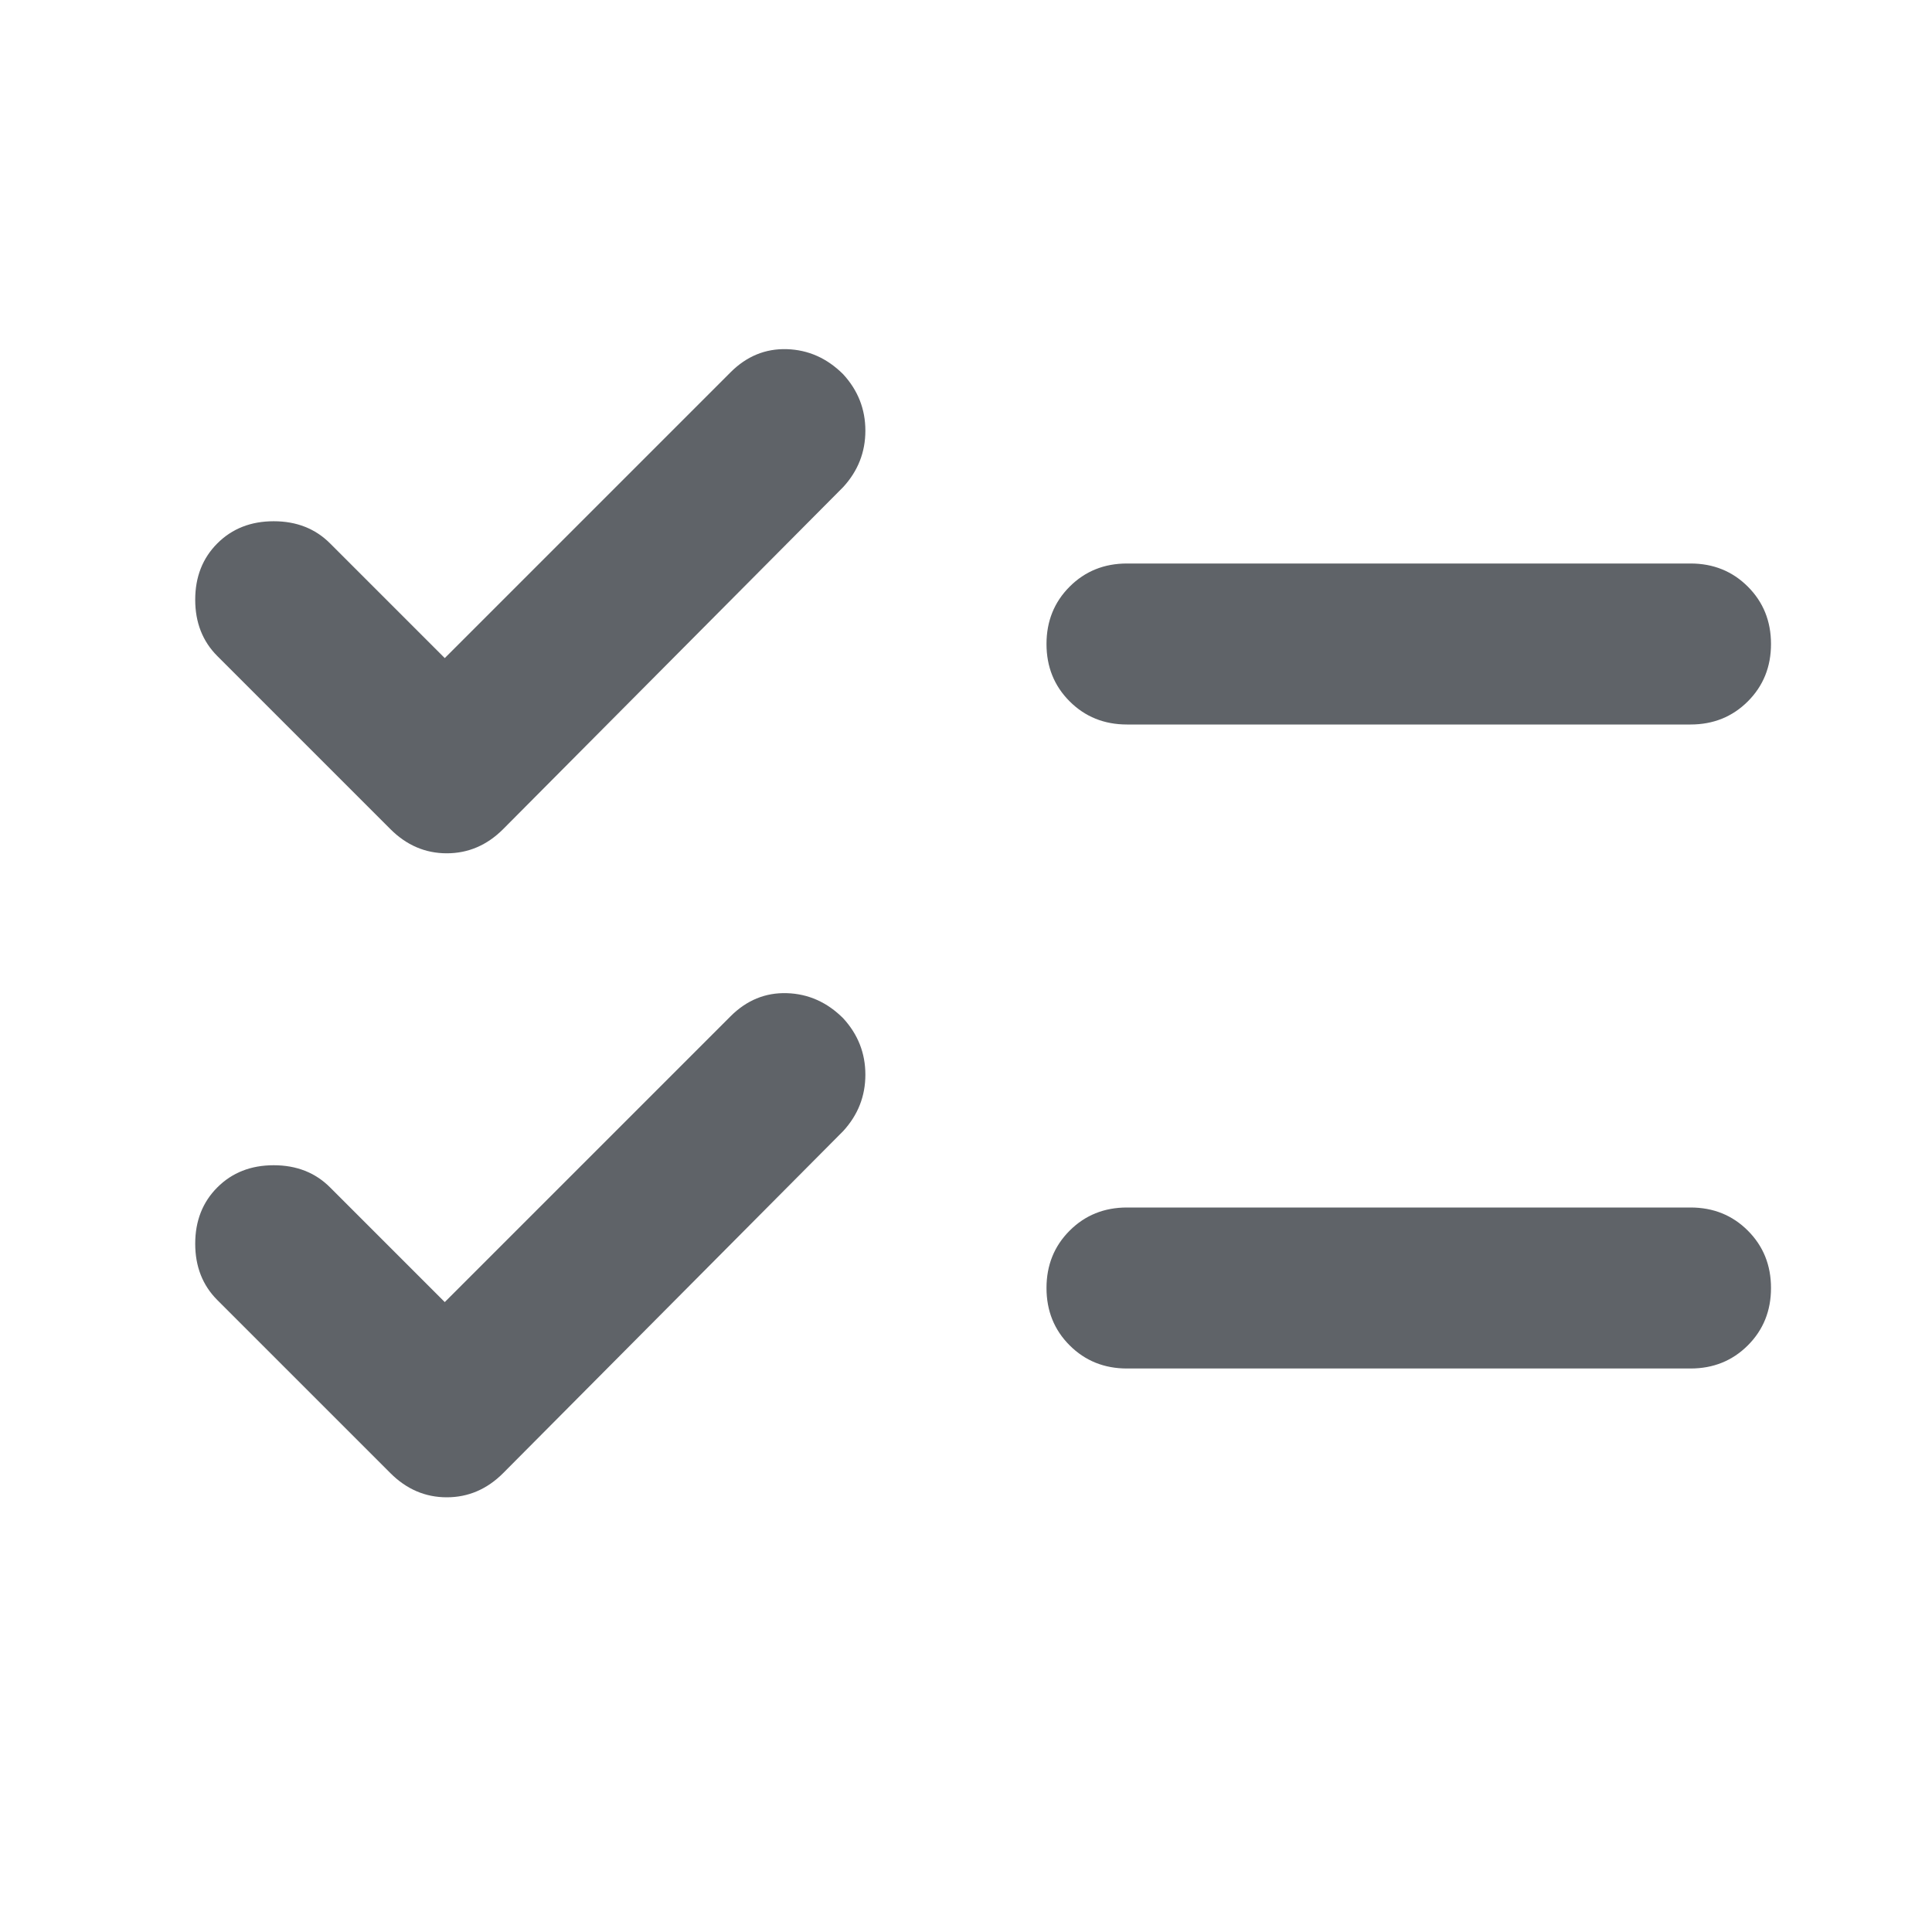 <svg xmlns="http://www.w3.org/2000/svg" height="24px" viewBox="0 -960 960 960" width="24px" fill="#5f6368"><path d="m221-313 142-142q12-12 28-11.5t28 12.5q11 12 11 28t-11 28L250-228q-12 12-28 12t-28-12l-86-86q-11-11-11-28t11-28q11-11 28-11t28 11l57 57Zm0-320 142-142q12-12 28-11.5t28 12.5q11 12 11 28t-11 28L250-548q-12 12-28 12t-28-12l-86-86q-11-11-11-28t11-28q11-11 28-11t28 11l57 57Zm339 353q-17 0-28.5-11.5T520-320q0-17 11.5-28.5T560-360h280q17 0 28.5 11.5T880-320q0 17-11.5 28.5T840-280H560Zm0-320q-17 0-28.5-11.5T520-640q0-17 11.5-28.5T560-680h280q17 0 28.5 11.5T880-640q0 17-11.5 28.5T840-600H560Z"/></svg>